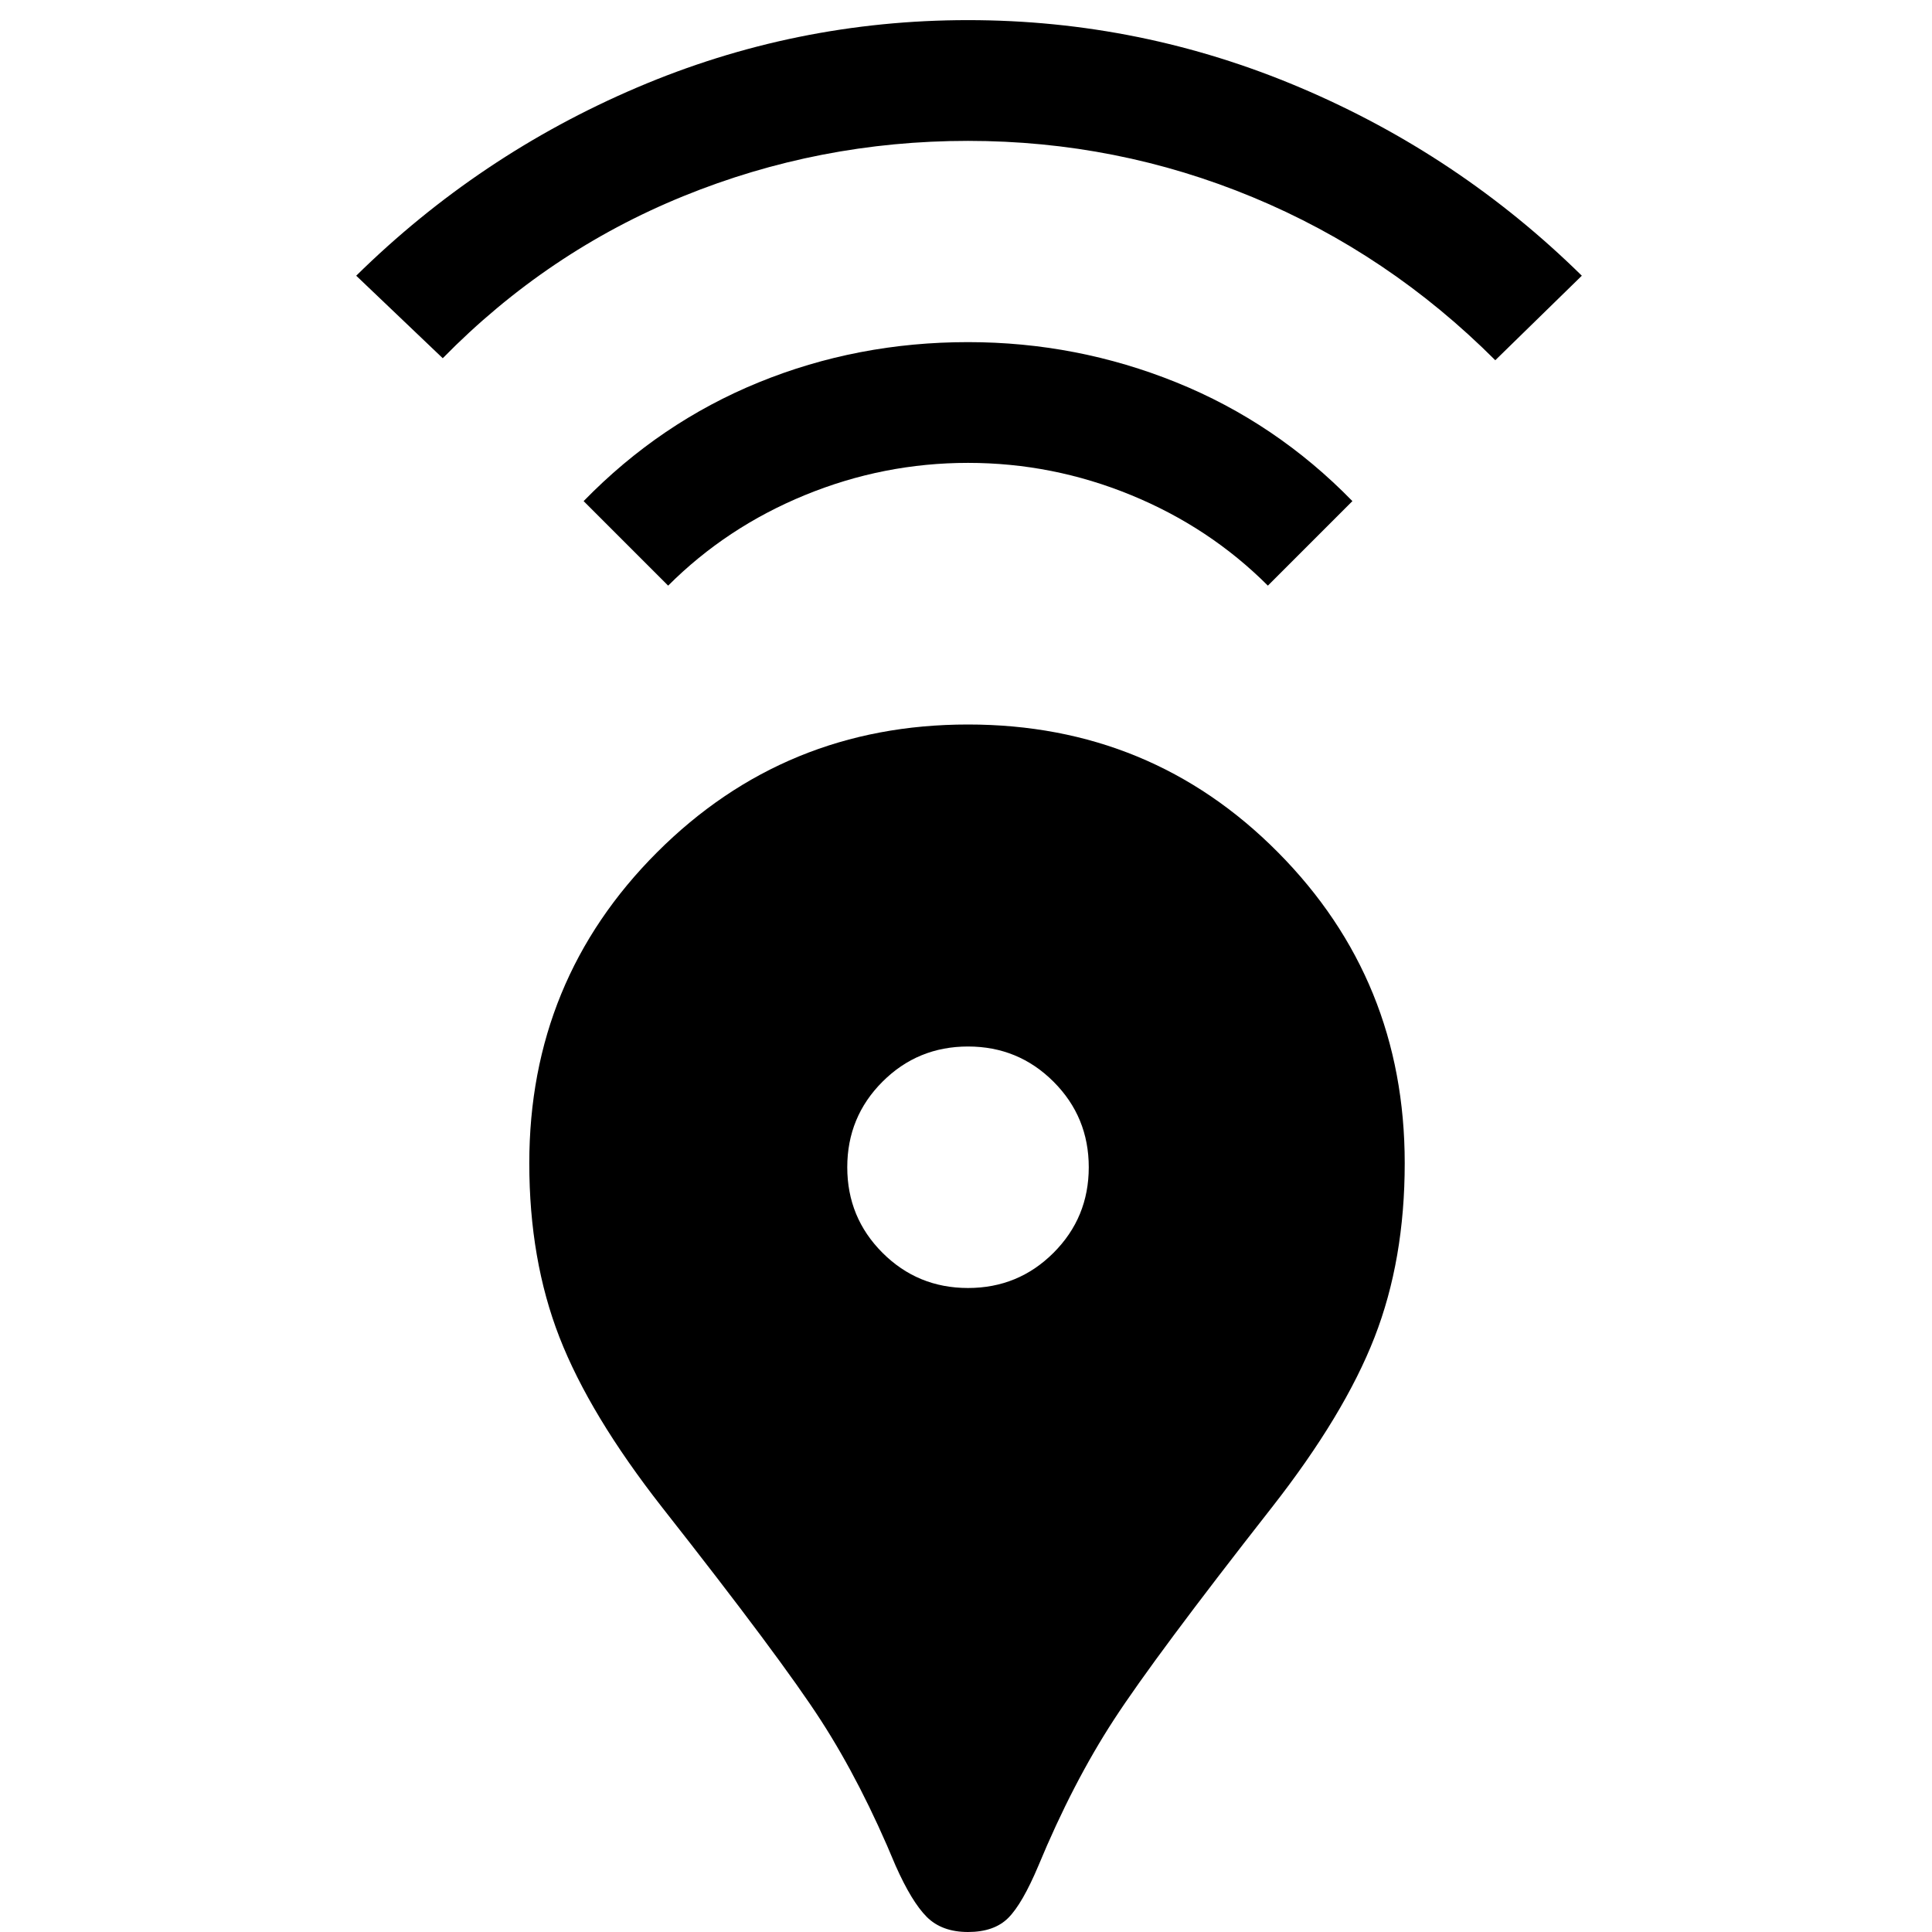 <svg xmlns="http://www.w3.org/2000/svg" height="48" width="48"><path d="M24.05 48Q23.4 48 23.025 47.625Q22.65 47.25 22.25 46.35Q21.4 44.3 20.4 42.75Q19.4 41.2 16.45 37.45Q14.65 35.15 13.9 33.225Q13.15 31.3 13.15 28.9Q13.15 24.35 16.325 21.175Q19.5 18 24.05 18Q28.6 18 31.75 21.175Q34.9 24.35 34.9 28.9Q34.9 31.3 34.15 33.225Q33.4 35.15 31.6 37.45Q28.7 41.15 27.675 42.725Q26.65 44.3 25.8 46.35Q25.4 47.3 25.05 47.65Q24.7 48 24.05 48ZM24.05 32Q25.3 32 26.175 31.125Q27.05 30.25 27.05 29Q27.05 27.75 26.175 26.875Q25.3 26 24.05 26Q22.8 26 21.925 26.875Q21.05 27.75 21.05 29Q21.05 30.25 21.925 31.125Q22.8 32 24.05 32ZM16.6 14.55 14.5 12.45Q16.4 10.5 18.85 9.5Q21.3 8.5 24.05 8.5Q26.75 8.5 29.225 9.5Q31.7 10.5 33.6 12.45L31.5 14.55Q30.05 13.1 28.1 12.3Q26.15 11.5 24.05 11.5Q21.95 11.5 20 12.3Q18.05 13.1 16.6 14.55ZM11 8.9 8.85 6.85Q11.9 3.85 15.825 2.175Q19.75 0.5 24.05 0.5Q28.35 0.5 32.3 2.175Q36.25 3.85 39.3 6.85L37.15 8.95Q34.5 6.3 31.125 4.9Q27.75 3.5 24.05 3.5Q20.35 3.5 16.975 4.875Q13.6 6.25 11 8.9Z"/></svg>